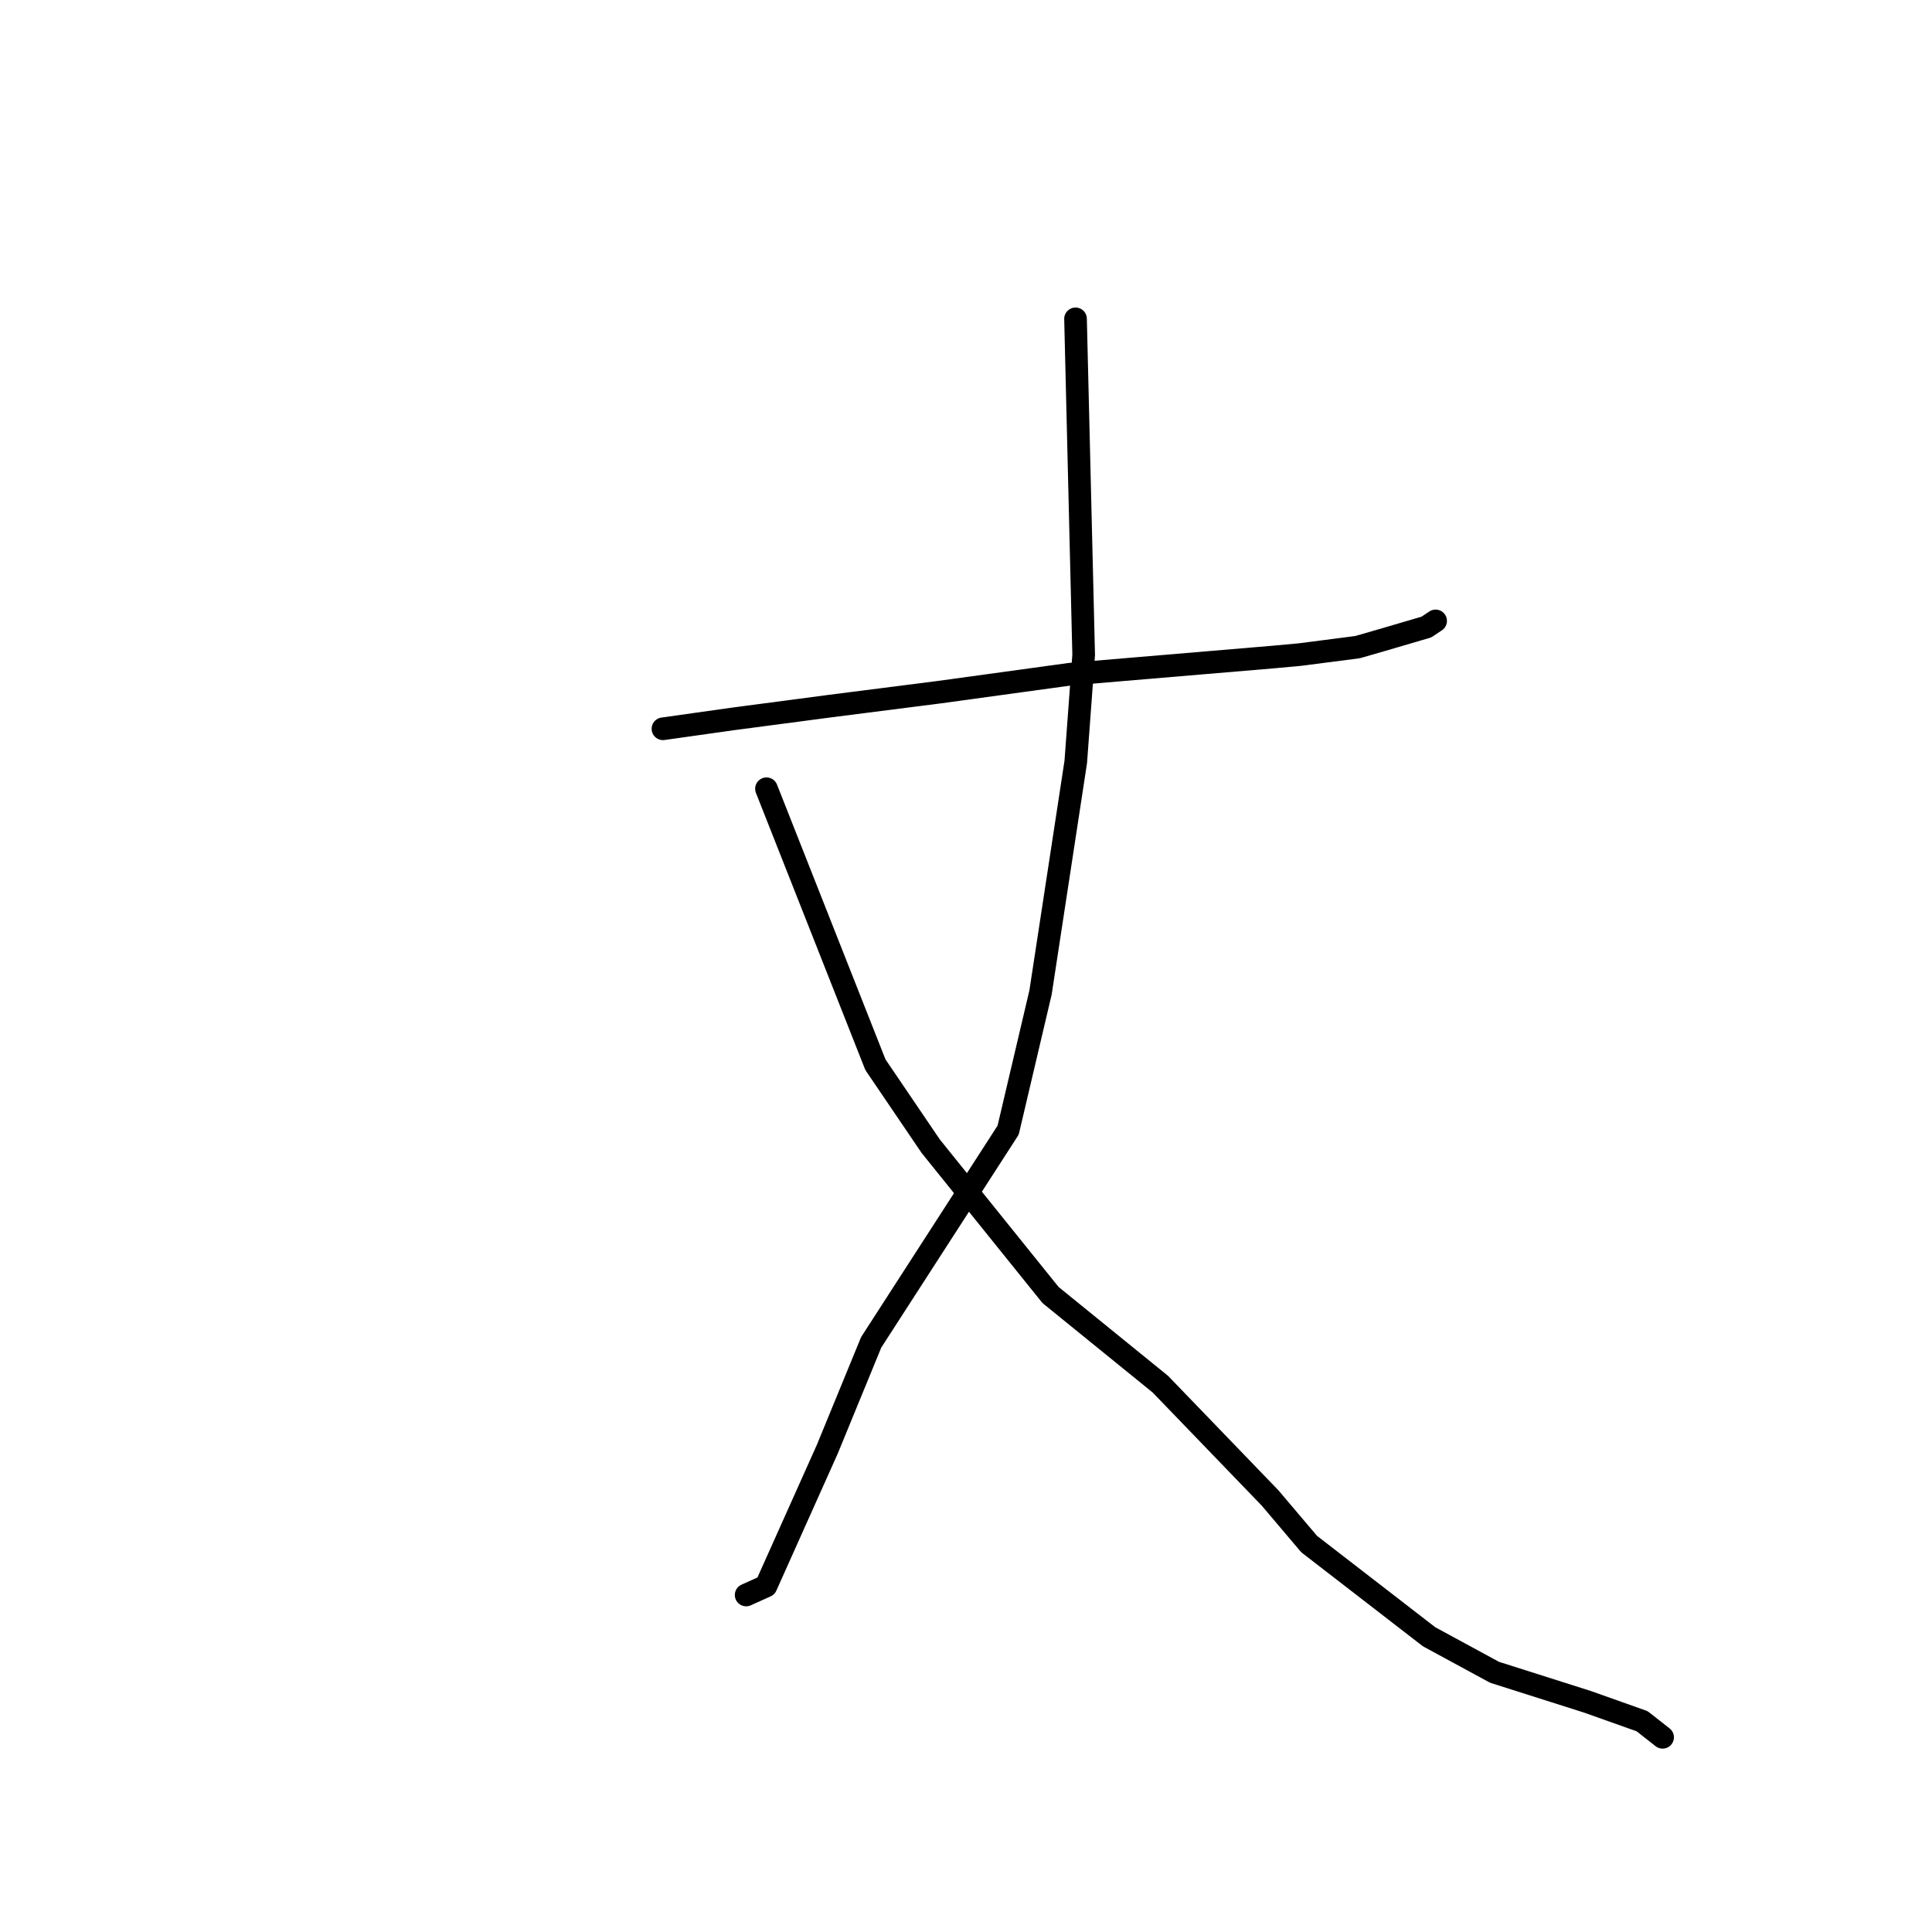 <?xml version="1.0" standalone="no"?>
    <svg width="256" height="256" xmlns="http://www.w3.org/2000/svg" version="1.1">
    <polyline stroke="black" stroke-width="3" stroke-linecap="round" fill="transparent" stroke-linejoin="round" points="87.845 96.568 92.41 95.924 96.975 95.279 109.9 93.573 124.487 91.712 141.791 89.334 168.697 87.061 172.221 86.738 179.879 85.749 183.026 84.842 189 83.089 190.114 82.349 190.215 82.282 190.228 82.274 " />
        <polyline stroke="black" stroke-width="3" stroke-linecap="round" fill="transparent" stroke-linejoin="round" points="142.513 42.248 143.052 64.512 143.592 86.777 142.544 100.957 137.876 131.507 133.584 149.749 115.434 177.871 109.619 192.034 101.501 210.157 99.108 211.236 98.869 211.344 " />
        <polyline stroke="black" stroke-width="3" stroke-linecap="round" fill="transparent" stroke-linejoin="round" points="101.562 104.513 108.779 122.795 115.995 141.077 123.324 151.877 139.206 171.6 153.757 183.413 168.3 198.497 173.465 204.594 189.361 216.879 198.031 221.585 210.355 225.501 217.585 228.069 220.057 230.008 220.304 230.202 " />
        </svg>